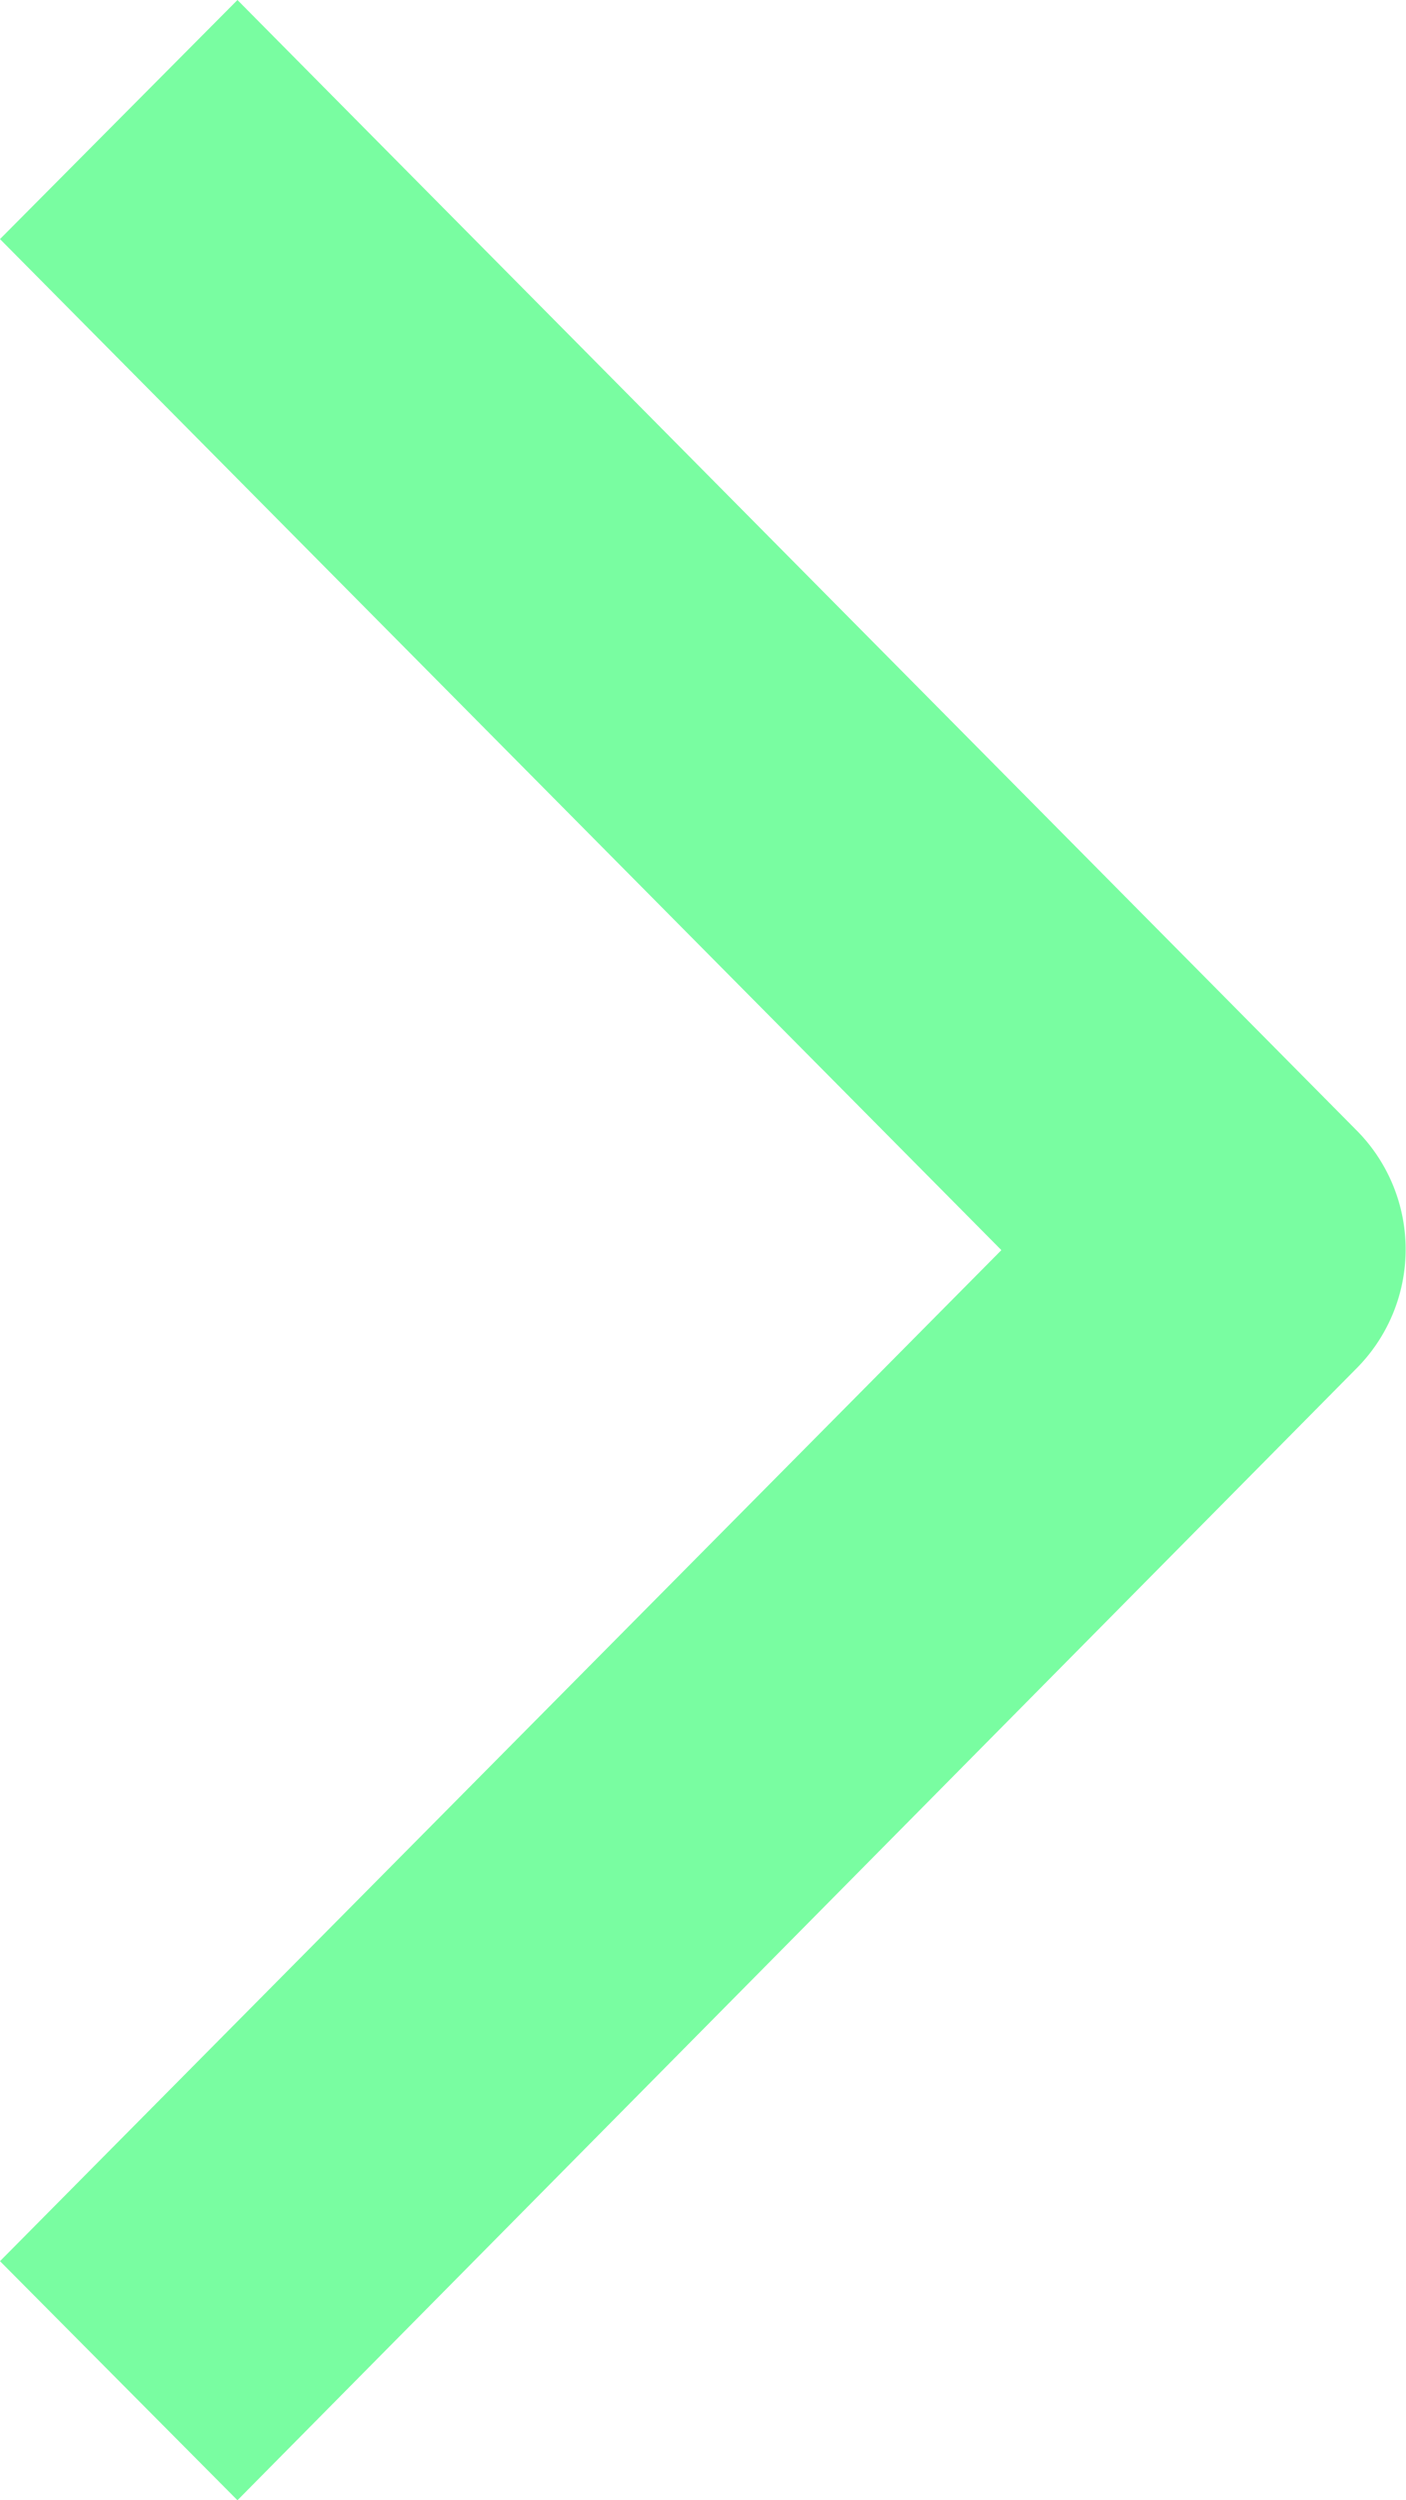 <svg xmlns="http://www.w3.org/2000/svg" viewBox="0 0 9 16"><defs><style>.cls-1{fill:#79fda1;}</style></defs><title>chevron-right-lime</title><g id="Layer_2" data-name="Layer 2"><g id="Layer_1-2" data-name="Layer 1"><path class="cls-1" d="M1.52,16,0,14.47,6.41,8,0,1.53,1.52,0,8.68,7.23a1.08,1.08,0,0,1,0,1.53h0Z"/></g></g></svg>